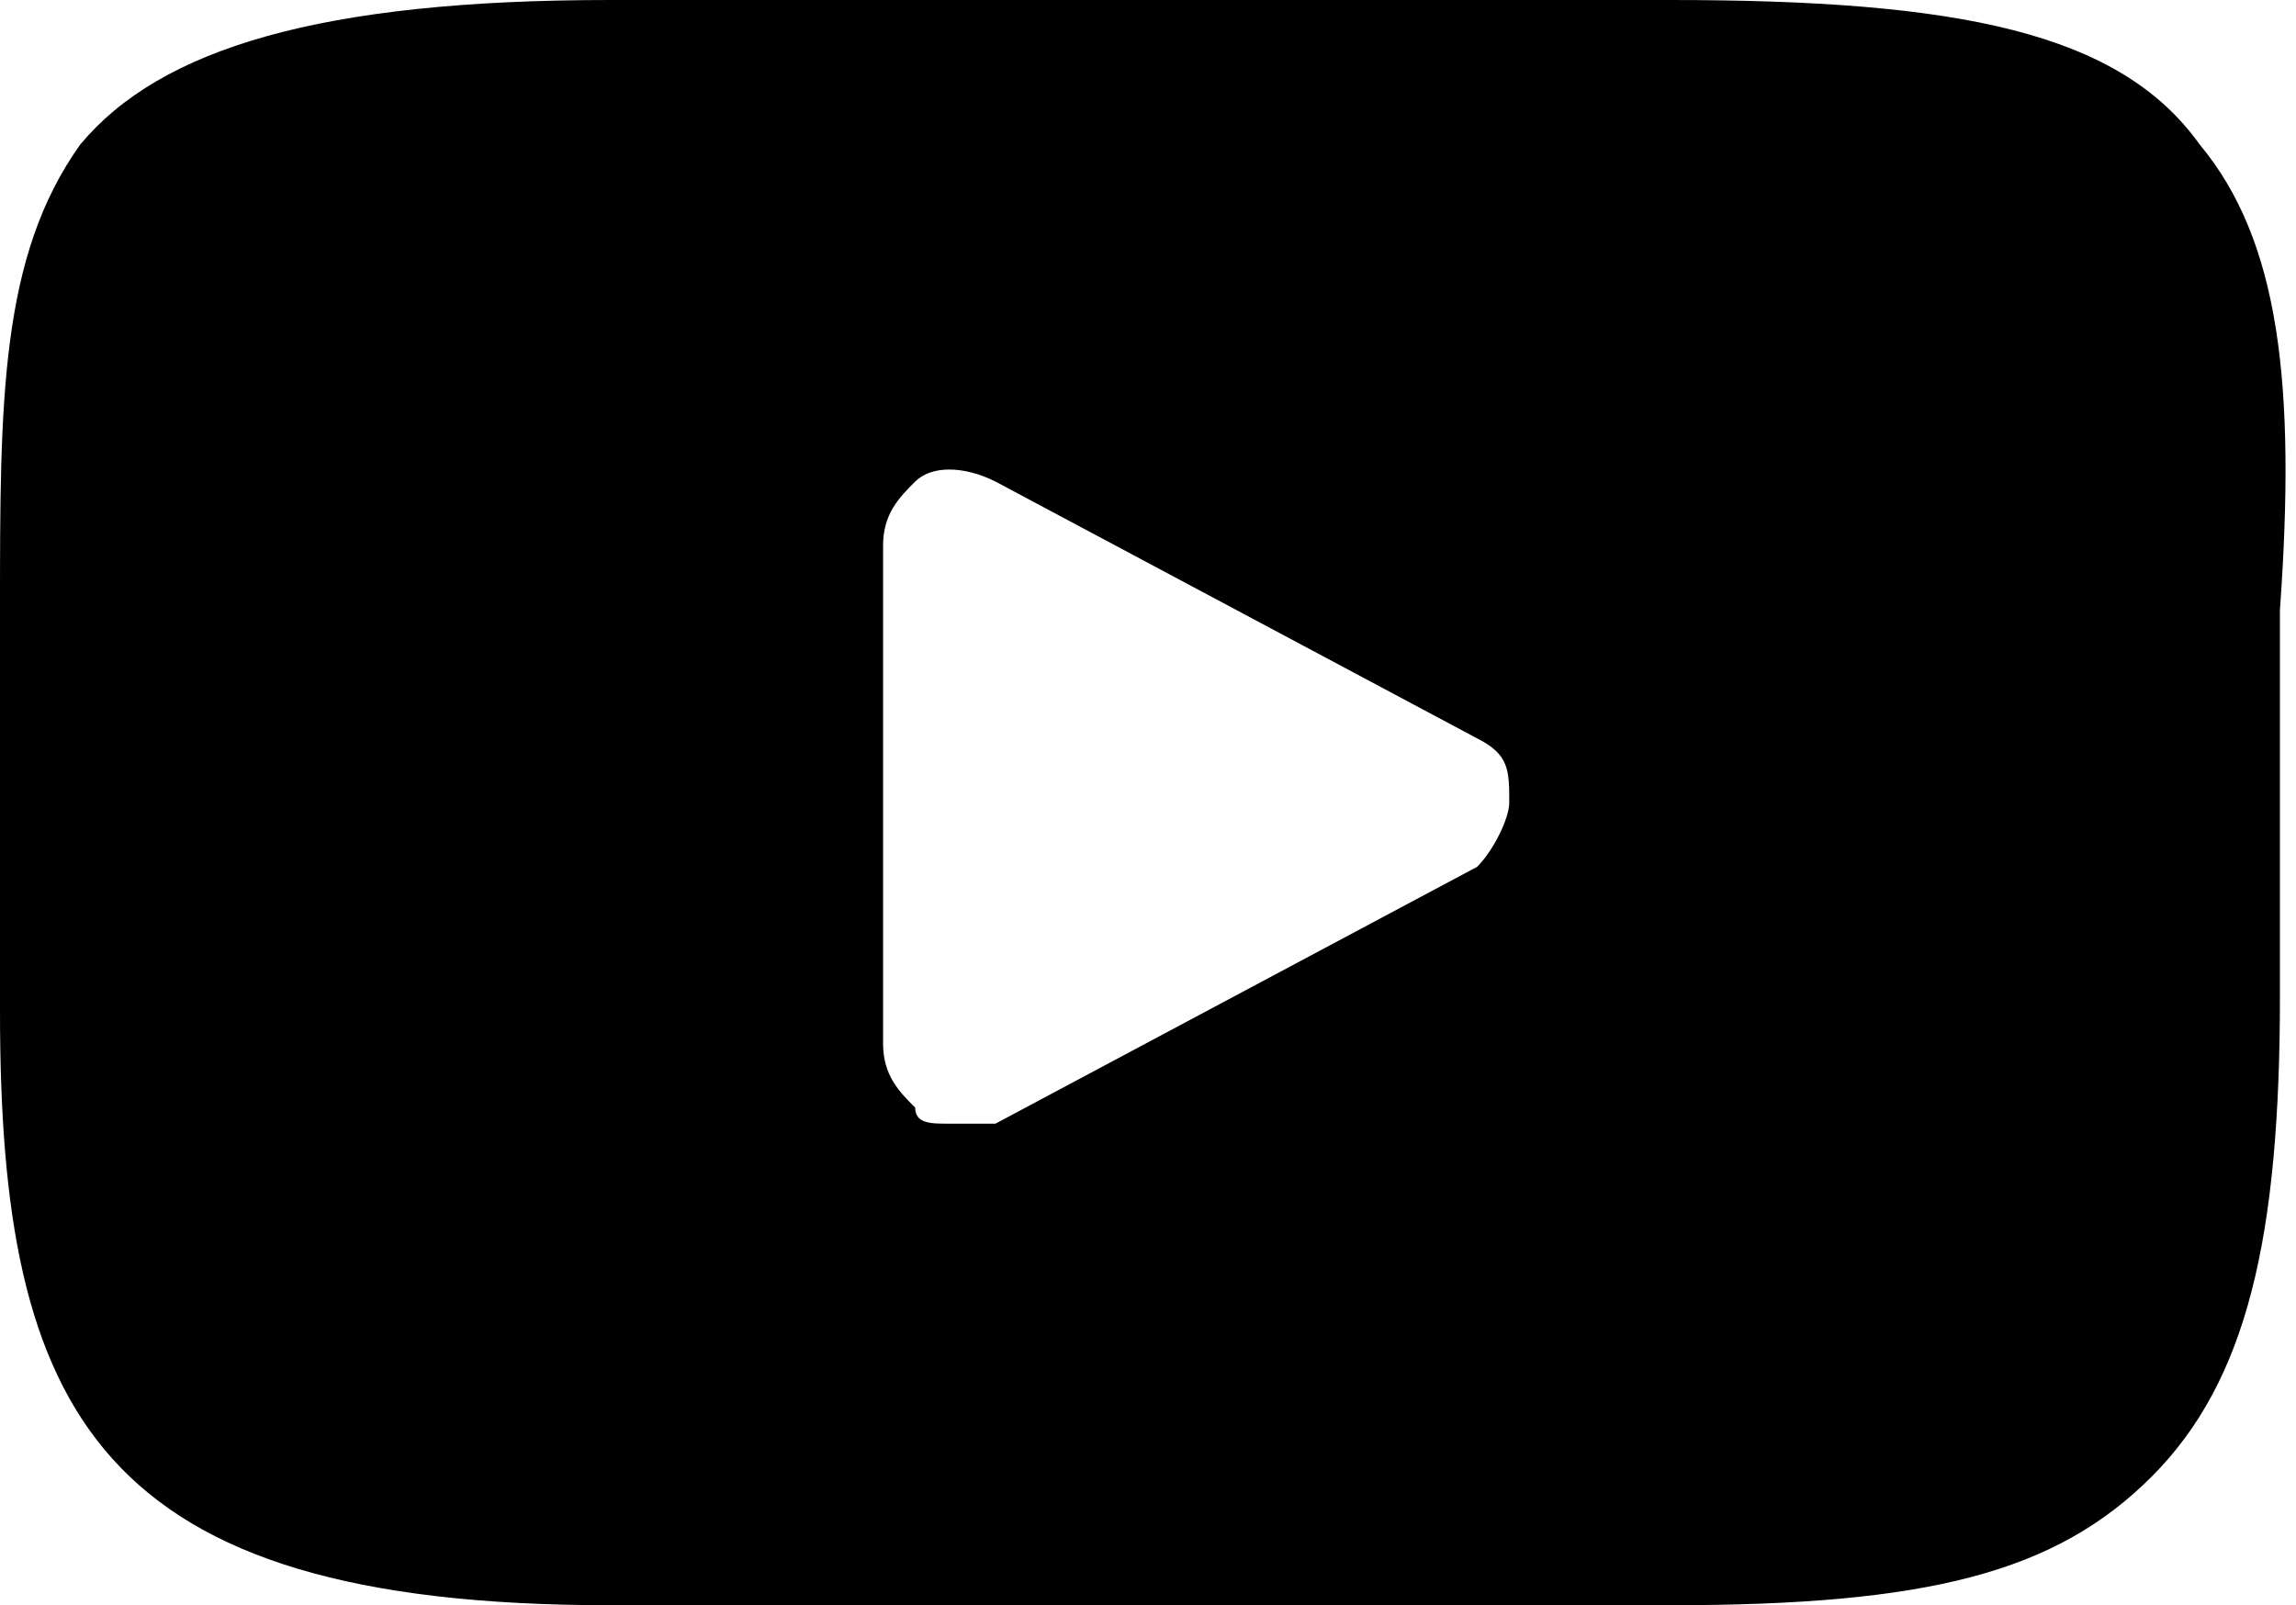 <?xml version="1.0" encoding="utf-8"?>
<!-- Generator: Adobe Illustrator 19.2.1, SVG Export Plug-In . SVG Version: 6.00 Build 0)  -->
<!DOCTYPE svg PUBLIC "-//W3C//DTD SVG 1.1//EN" "http://www.w3.org/Graphics/SVG/1.1/DTD/svg11.dtd">
<svg version="1.1" id="Layer_1" xmlns="http://www.w3.org/2000/svg" xmlns:xlink="http://www.w3.org/1999/xlink" x="0px" y="0px"
	 viewBox="0 0 14.3 10" style="enable-background:new 0 0 14.3 10;" xml:space="preserve">
<g id="XMLID_822_">
	<path id="XMLID_823_" d="M13.7,0.9C13.2,0.2,12.2,0,10.4,0H3.8C2,0,1,0.3,0.5,0.9C0,1.6,0,2.5,0,3.8v2.5C0,8.8,0.6,10,3.8,10h6.6
		c1.6,0,2.4-0.2,3-0.8c0.6-0.6,0.8-1.5,0.8-3V3.8C14.3,2.4,14.2,1.5,13.7,0.9z M9.2,5.4l-3,1.6C6.1,7,6,7,5.9,7
		c-0.1,0-0.2,0-0.2-0.1C5.6,6.8,5.5,6.7,5.5,6.5V3.4c0-0.2,0.1-0.3,0.2-0.4C5.8,2.9,6,2.9,6.2,3l3,1.6c0.2,0.1,0.2,0.2,0.2,0.4
		C9.4,5.1,9.3,5.3,9.2,5.4z"/>
</g>
</svg>

